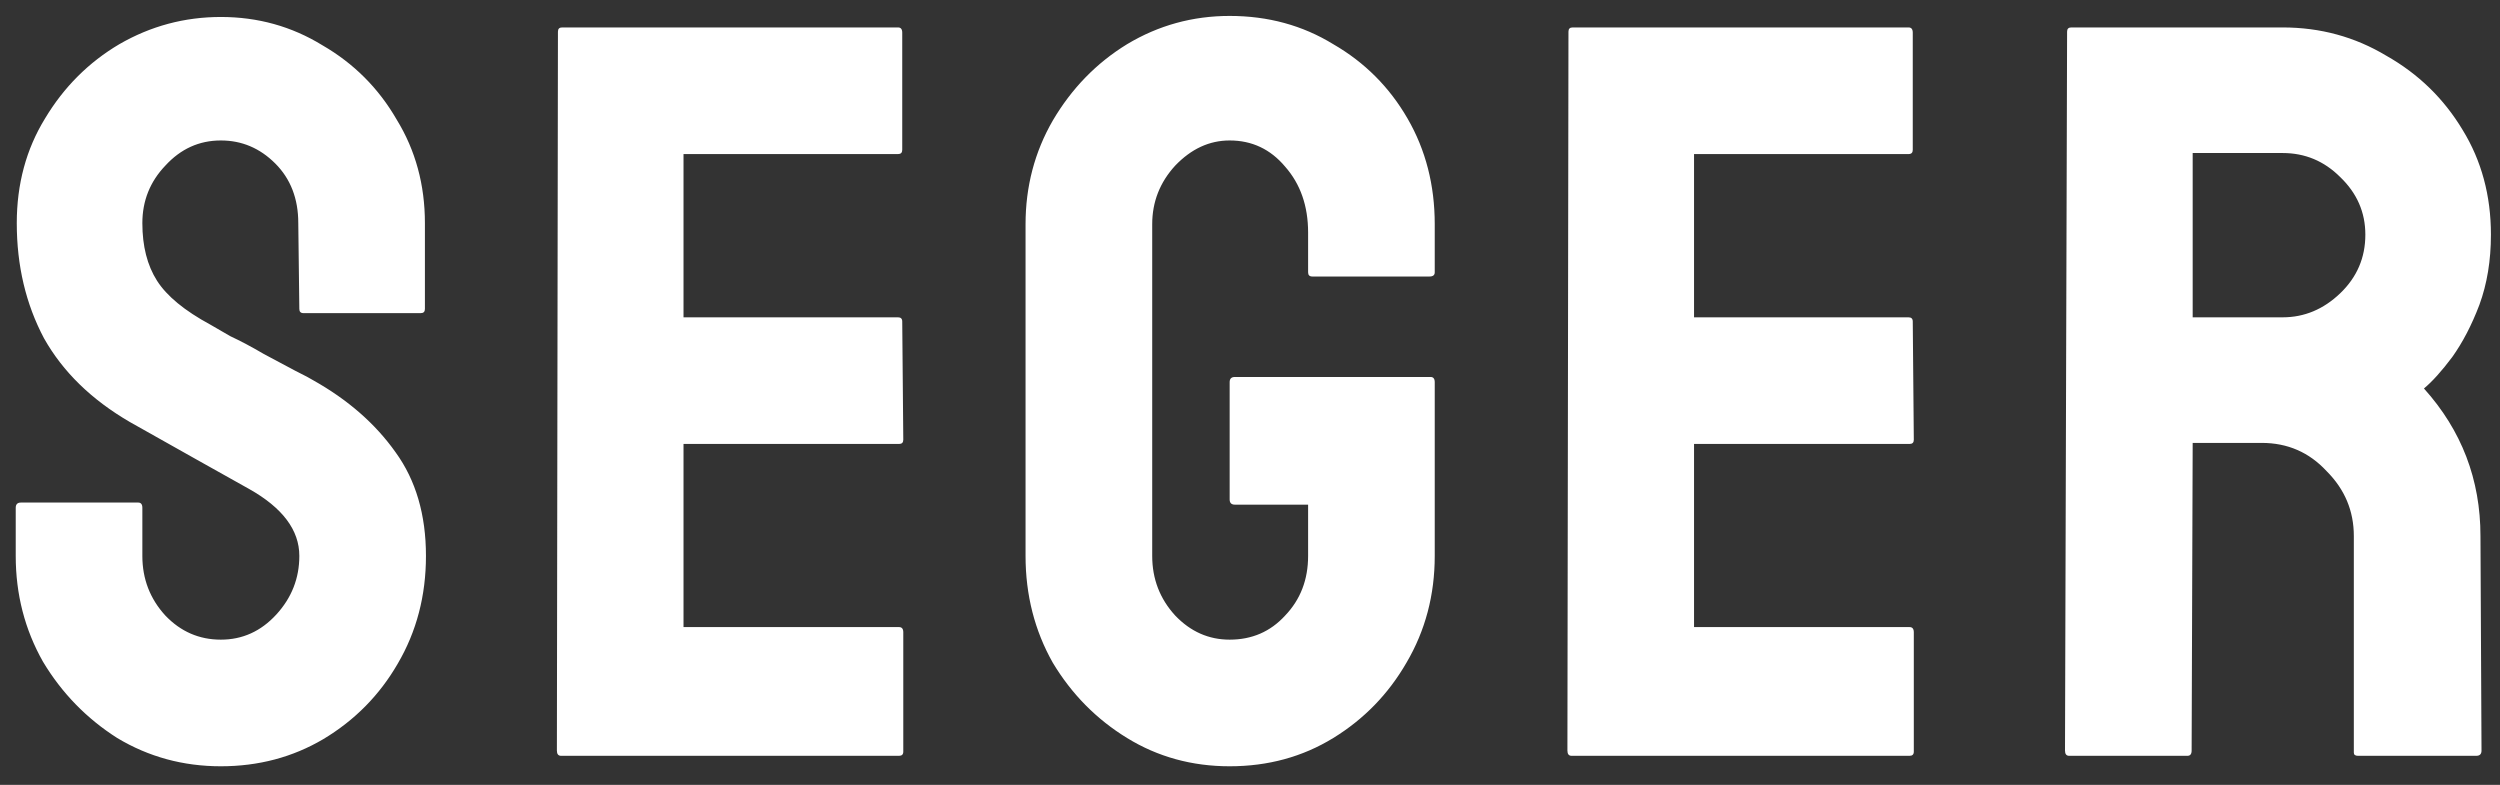 <svg width="86" height="27" viewBox="0 0 86 27" fill="none" xmlns="http://www.w3.org/2000/svg">
<rect x="0" y="0" width="86" height="27" fill="#333333" stroke="none"/>
<path d="M7.597 26.36C6.301 26.36 5.113 26.036 4.033 25.388C2.977 24.716 2.125 23.84 1.477 22.76C0.853 21.656 0.541 20.444 0.541 19.124V17.468C0.541 17.348 0.601 17.288 0.721 17.288H4.753C4.849 17.288 4.897 17.348 4.897 17.468V19.124C4.897 19.916 5.161 20.6 5.689 21.176C6.217 21.728 6.853 22.004 7.597 22.004C8.341 22.004 8.977 21.716 9.505 21.14C10.033 20.564 10.297 19.892 10.297 19.124C10.297 18.236 9.721 17.468 8.569 16.82C8.185 16.604 7.585 16.268 6.769 15.812C5.953 15.356 5.185 14.924 4.465 14.516C3.145 13.748 2.161 12.788 1.513 11.636C0.889 10.46 0.577 9.14 0.577 7.676C0.577 6.332 0.901 5.132 1.549 4.076C2.197 2.996 3.049 2.144 4.105 1.52C5.185 0.896 6.349 0.584 7.597 0.584C8.869 0.584 10.033 0.908 11.089 1.556C12.169 2.18 13.021 3.032 13.645 4.112C14.293 5.168 14.617 6.356 14.617 7.676V10.628C14.617 10.724 14.569 10.772 14.473 10.772H10.441C10.345 10.772 10.297 10.724 10.297 10.628L10.261 7.676C10.261 6.836 9.997 6.152 9.469 5.624C8.941 5.096 8.317 4.832 7.597 4.832C6.853 4.832 6.217 5.12 5.689 5.696C5.161 6.248 4.897 6.908 4.897 7.676C4.897 8.468 5.065 9.128 5.401 9.656C5.737 10.184 6.349 10.688 7.237 11.168C7.357 11.24 7.585 11.372 7.921 11.564C8.281 11.732 8.665 11.936 9.073 12.176C9.481 12.392 9.841 12.584 10.153 12.752C10.489 12.92 10.693 13.028 10.765 13.076C11.965 13.748 12.913 14.576 13.609 15.56C14.305 16.52 14.653 17.708 14.653 19.124C14.653 20.492 14.329 21.728 13.681 22.832C13.057 23.912 12.205 24.776 11.125 25.424C10.069 26.048 8.893 26.36 7.597 26.36ZM19.301 26C19.205 26 19.157 25.94 19.157 25.82L19.193 1.088C19.193 0.992 19.241 0.944 19.337 0.944H30.893C30.989 0.944 31.037 1.004 31.037 1.124V5.156C31.037 5.252 30.989 5.3 30.893 5.3H23.513V10.916H30.893C30.989 10.916 31.037 10.964 31.037 11.06L31.073 15.128C31.073 15.224 31.025 15.272 30.929 15.272H23.513V21.572H30.929C31.025 21.572 31.073 21.632 31.073 21.752V25.856C31.073 25.952 31.025 26 30.929 26H19.301ZM42.3 26.36C41.004 26.36 39.828 26.036 38.772 25.388C37.715 24.74 36.864 23.876 36.215 22.796C35.592 21.692 35.279 20.468 35.279 19.124V7.712C35.279 6.416 35.592 5.228 36.215 4.148C36.864 3.044 37.715 2.168 38.772 1.52C39.852 0.872 41.028 0.548 42.3 0.548C43.62 0.548 44.807 0.872 45.864 1.52C46.944 2.144 47.795 2.996 48.419 4.076C49.044 5.156 49.355 6.368 49.355 7.712V9.368C49.355 9.464 49.295 9.512 49.175 9.512H45.144C45.047 9.512 44.999 9.464 44.999 9.368V8C44.999 7.088 44.736 6.332 44.208 5.732C43.703 5.132 43.068 4.832 42.3 4.832C41.603 4.832 40.98 5.12 40.428 5.696C39.9 6.272 39.636 6.944 39.636 7.712V19.124C39.636 19.916 39.9 20.6 40.428 21.176C40.956 21.728 41.58 22.004 42.3 22.004C43.068 22.004 43.703 21.728 44.208 21.176C44.736 20.624 44.999 19.94 44.999 19.124V17.36H42.48C42.359 17.36 42.3 17.3 42.3 17.18V13.148C42.3 13.028 42.359 12.968 42.48 12.968H49.212C49.307 12.968 49.355 13.028 49.355 13.148V19.124C49.355 20.468 49.032 21.692 48.383 22.796C47.76 23.876 46.919 24.74 45.864 25.388C44.807 26.036 43.62 26.36 42.3 26.36ZM54.062 26C53.967 26 53.919 25.94 53.919 25.82L53.955 1.088C53.955 0.992 54.002 0.944 54.099 0.944H65.654C65.751 0.944 65.799 1.004 65.799 1.124V5.156C65.799 5.252 65.751 5.3 65.654 5.3H58.275V10.916H65.654C65.751 10.916 65.799 10.964 65.799 11.06L65.835 15.128C65.835 15.224 65.787 15.272 65.691 15.272H58.275V21.572H65.691C65.787 21.572 65.835 21.632 65.835 21.752V25.856C65.835 25.952 65.787 26 65.691 26H54.062ZM71.18 26C71.084 26 71.036 25.94 71.036 25.82L71.108 1.088C71.108 0.992 71.156 0.944 71.252 0.944H78.524C79.82 0.944 81.008 1.268 82.088 1.916C83.192 2.54 84.068 3.392 84.716 4.472C85.364 5.528 85.688 6.728 85.688 8.072C85.688 8.96 85.556 9.764 85.292 10.484C85.028 11.18 84.716 11.78 84.356 12.284C83.996 12.764 83.672 13.124 83.384 13.364C84.68 14.804 85.328 16.496 85.328 18.44L85.364 25.82C85.364 25.94 85.304 26 85.184 26H81.116C81.02 26 80.972 25.964 80.972 25.892V18.44C80.972 17.576 80.66 16.832 80.036 16.208C79.436 15.56 78.692 15.236 77.804 15.236H75.428L75.392 25.82C75.392 25.94 75.344 26 75.248 26H71.18ZM75.428 10.916H78.524C79.268 10.916 79.928 10.64 80.504 10.088C81.08 9.536 81.368 8.864 81.368 8.072C81.368 7.304 81.08 6.644 80.504 6.092C79.952 5.54 79.292 5.264 78.524 5.264H75.428V10.916Z" fill="white"/>
</svg>

